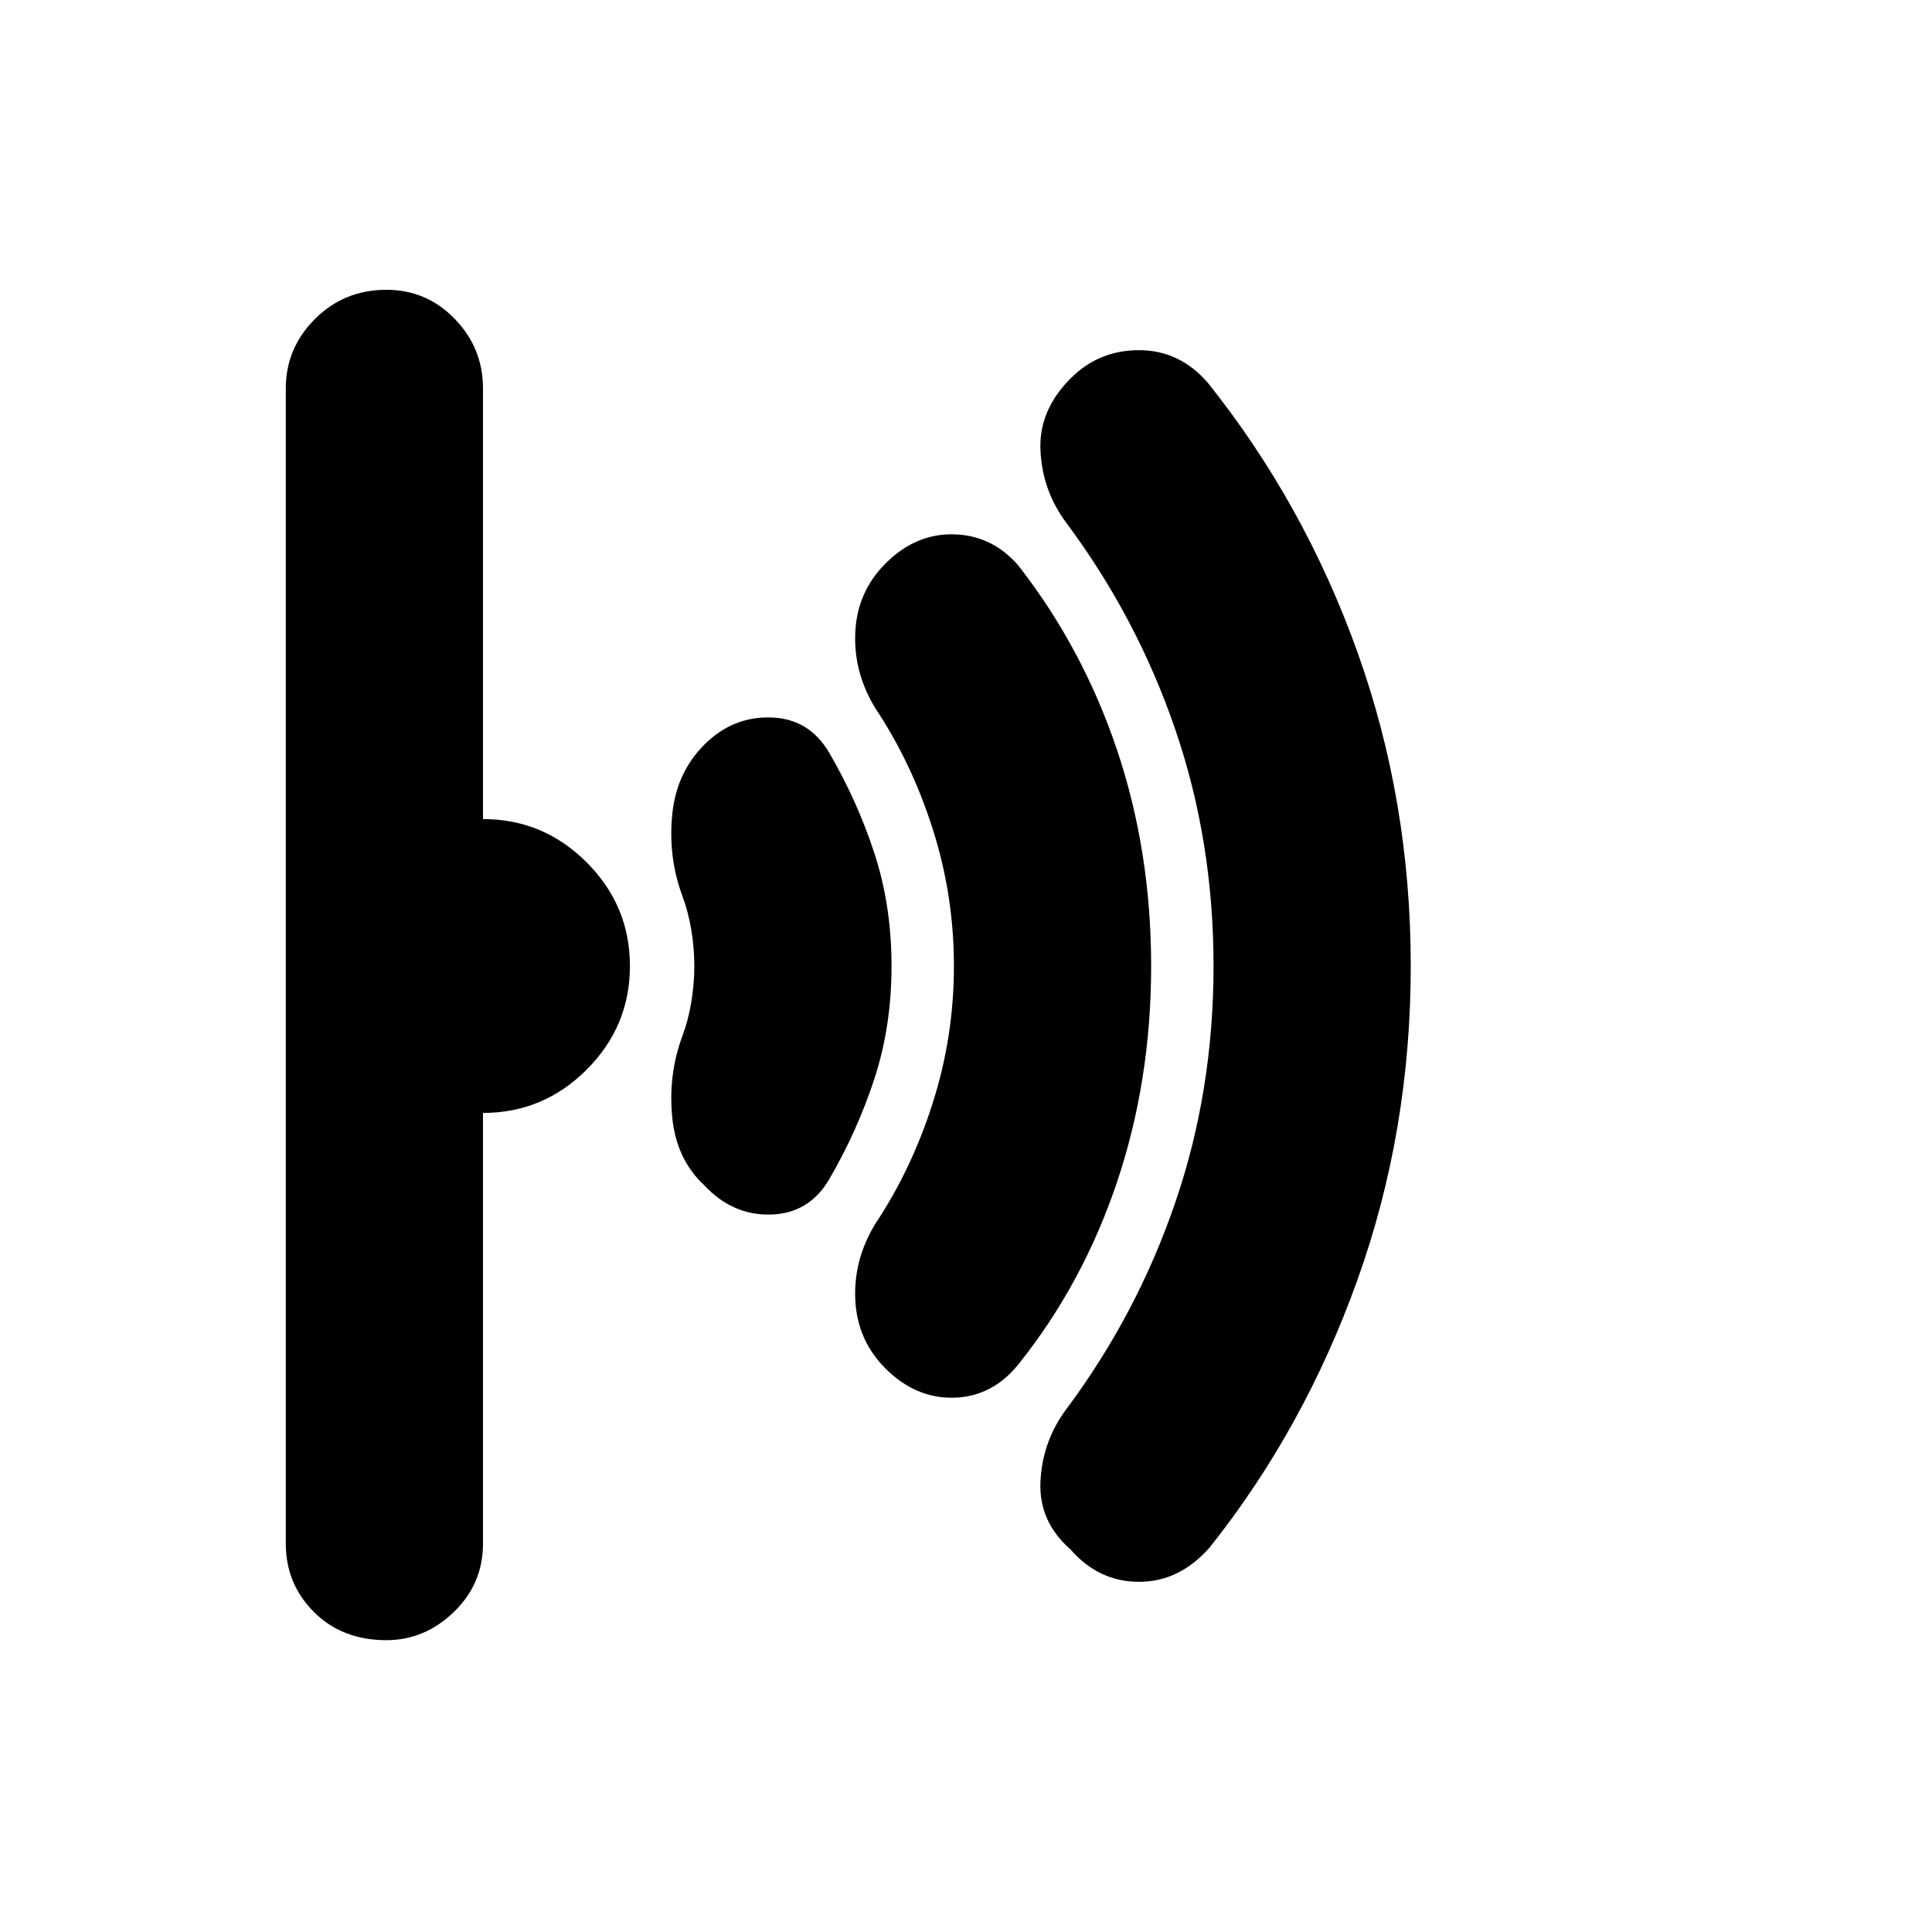 <svg xmlns="http://www.w3.org/2000/svg" height="40" width="40"><path d="M29.208 20q0 3.417-1.104 6.5t-3.062 5.542q-.625.708-1.459.708-.833 0-1.416-.667-.667-.583-.625-1.416.041-.834.541-1.5 1.459-1.959 2.25-4.271.792-2.313.792-4.896 0-2.583-.792-4.896-.791-2.312-2.25-4.271-.5-.666-.541-1.5-.042-.833.625-1.5.583-.583 1.416-.583.834 0 1.417.667 2 2.5 3.104 5.583t1.104 6.5Zm-5.375 0q0 2.375-.708 4.479t-2.042 3.771q-.541.667-1.333.688-.792.02-1.417-.605-.583-.583-.625-1.416-.041-.834.417-1.584.75-1.125 1.187-2.5.438-1.375.438-2.833 0-1.458-.438-2.833-.437-1.375-1.187-2.5-.458-.75-.417-1.584.042-.833.625-1.416.625-.625 1.417-.604.792.02 1.333.645 1.334 1.709 2.042 3.813.708 2.104.708 4.479Zm-5.375 0q0 1.25-.354 2.333-.354 1.084-.937 2.084-.417.708-1.209.729-.791.021-1.375-.604Q14 24 13.917 23.125q-.084-.875.208-1.667.125-.333.187-.708.063-.375.063-.75t-.063-.75q-.062-.375-.187-.708-.292-.792-.208-1.667.083-.875.666-1.458.584-.584 1.375-.563.792.021 1.209.729.583 1 .937 2.084.354 1.083.354 2.333Zm-5.416 0q0 1.25-.896 2.146-.896.896-2.146.896v8.916q0 .834-.604 1.417-.604.583-1.396.583-.917 0-1.5-.583t-.583-1.417V8.042q0-.834.604-1.438T8 6q.833 0 1.417.604.583.604.583 1.438v8.916q1.25 0 2.146.896.896.896.896 2.146Z"/></svg>